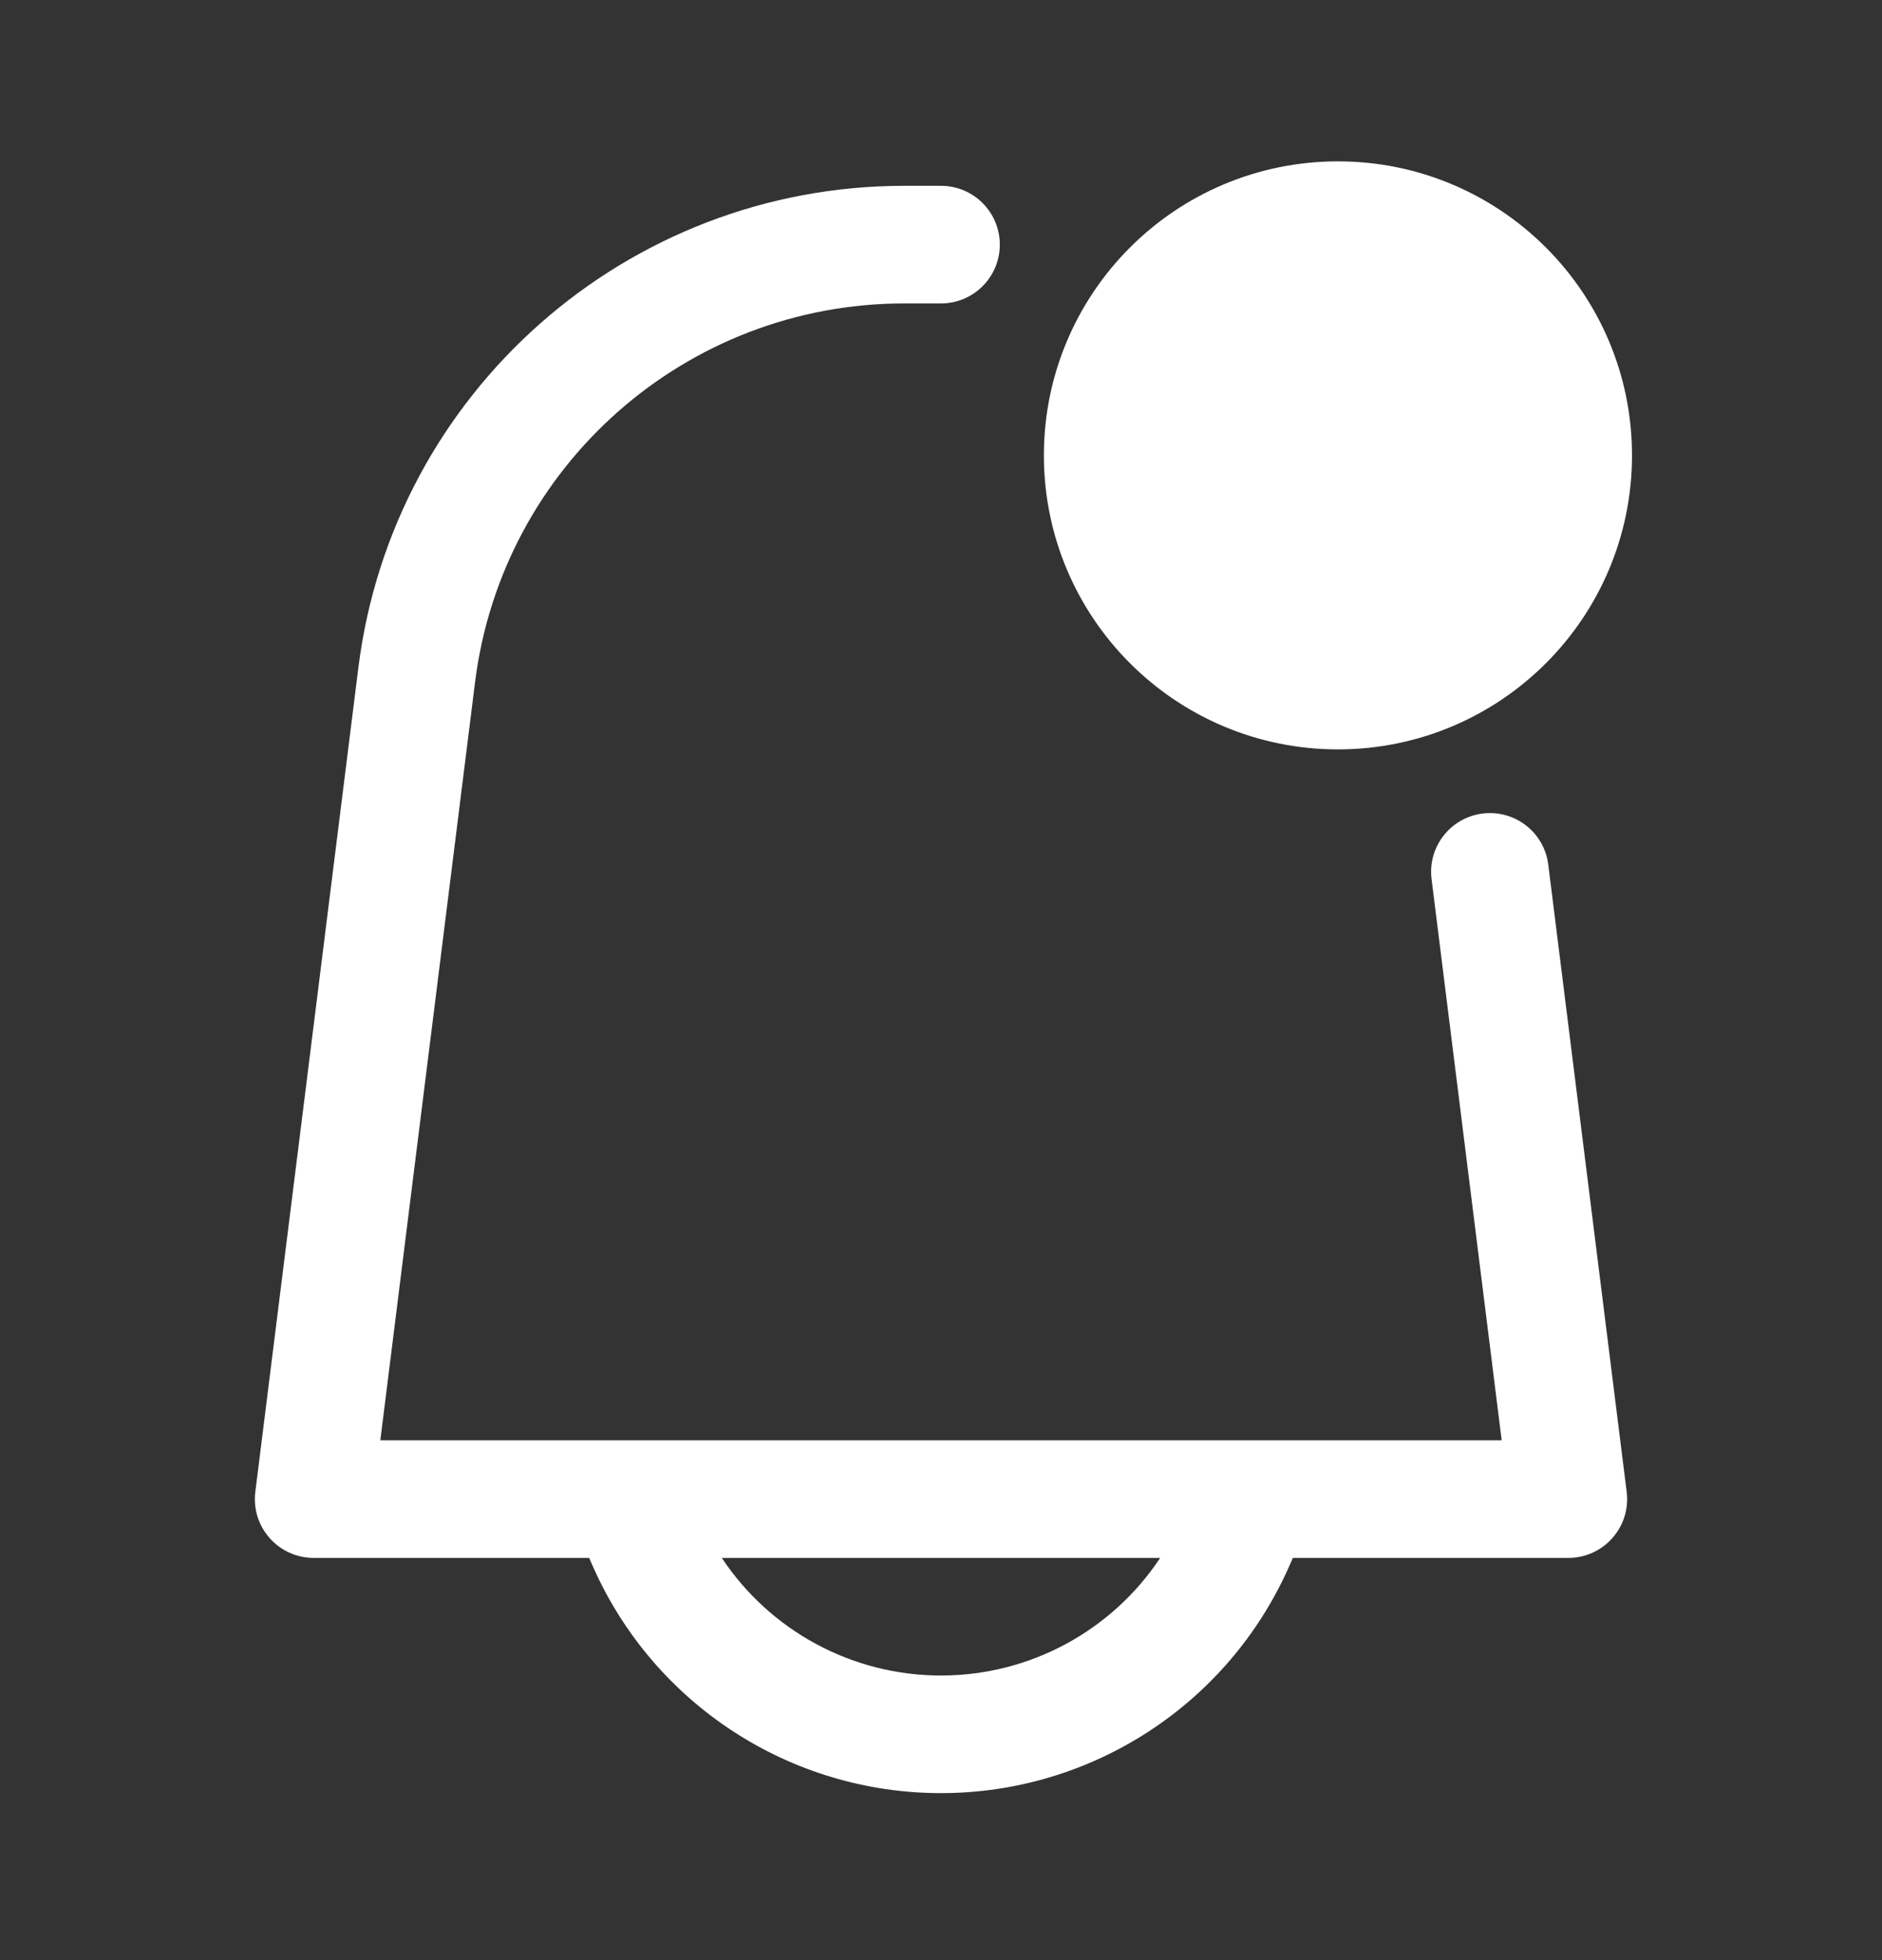 <svg width="24" height="25" viewBox="0 0 24 25" fill="none" xmlns="http://www.w3.org/2000/svg">
<rect x="0" y="0" width="24" height="25" fill="#333333" stroke="none"/>
<path fill-rule="evenodd" clip-rule="evenodd" d="M6.058 8.702C6.403 5.941 8.75 3.87 11.531 3.87H12C12.414 3.87 12.75 3.534 12.75 3.12C12.75 2.706 12.414 2.37 12 2.37H11.531C7.993 2.37 5.009 5.005 4.57 8.516L3.256 19.027C3.229 19.241 3.295 19.455 3.438 19.616C3.58 19.778 3.785 19.87 4 19.87H7.513L7.565 19.988C8.344 21.741 10.082 22.87 12 22.87C13.918 22.87 15.656 21.741 16.435 19.988L16.487 19.87H20C20.215 19.87 20.42 19.778 20.562 19.616C20.705 19.455 20.771 19.241 20.744 19.027L19.744 11.027C19.693 10.616 19.318 10.325 18.907 10.376C18.496 10.427 18.204 10.802 18.256 11.213L19.15 18.37H16.017C16.006 18.37 15.995 18.37 15.984 18.37H8.016C8.005 18.37 7.994 18.37 7.983 18.37H4.85L6.058 8.702ZM9.205 19.87C9.819 20.797 10.864 21.37 12 21.37C13.136 21.37 14.181 20.797 14.795 19.87H9.205Z" fill="white"/>
<circle cx="17.062" cy="5.808" r="3" fill="white" stroke="white" stroke-width="1.5" stroke-linecap="round" stroke-linejoin="round"/>
</svg>
